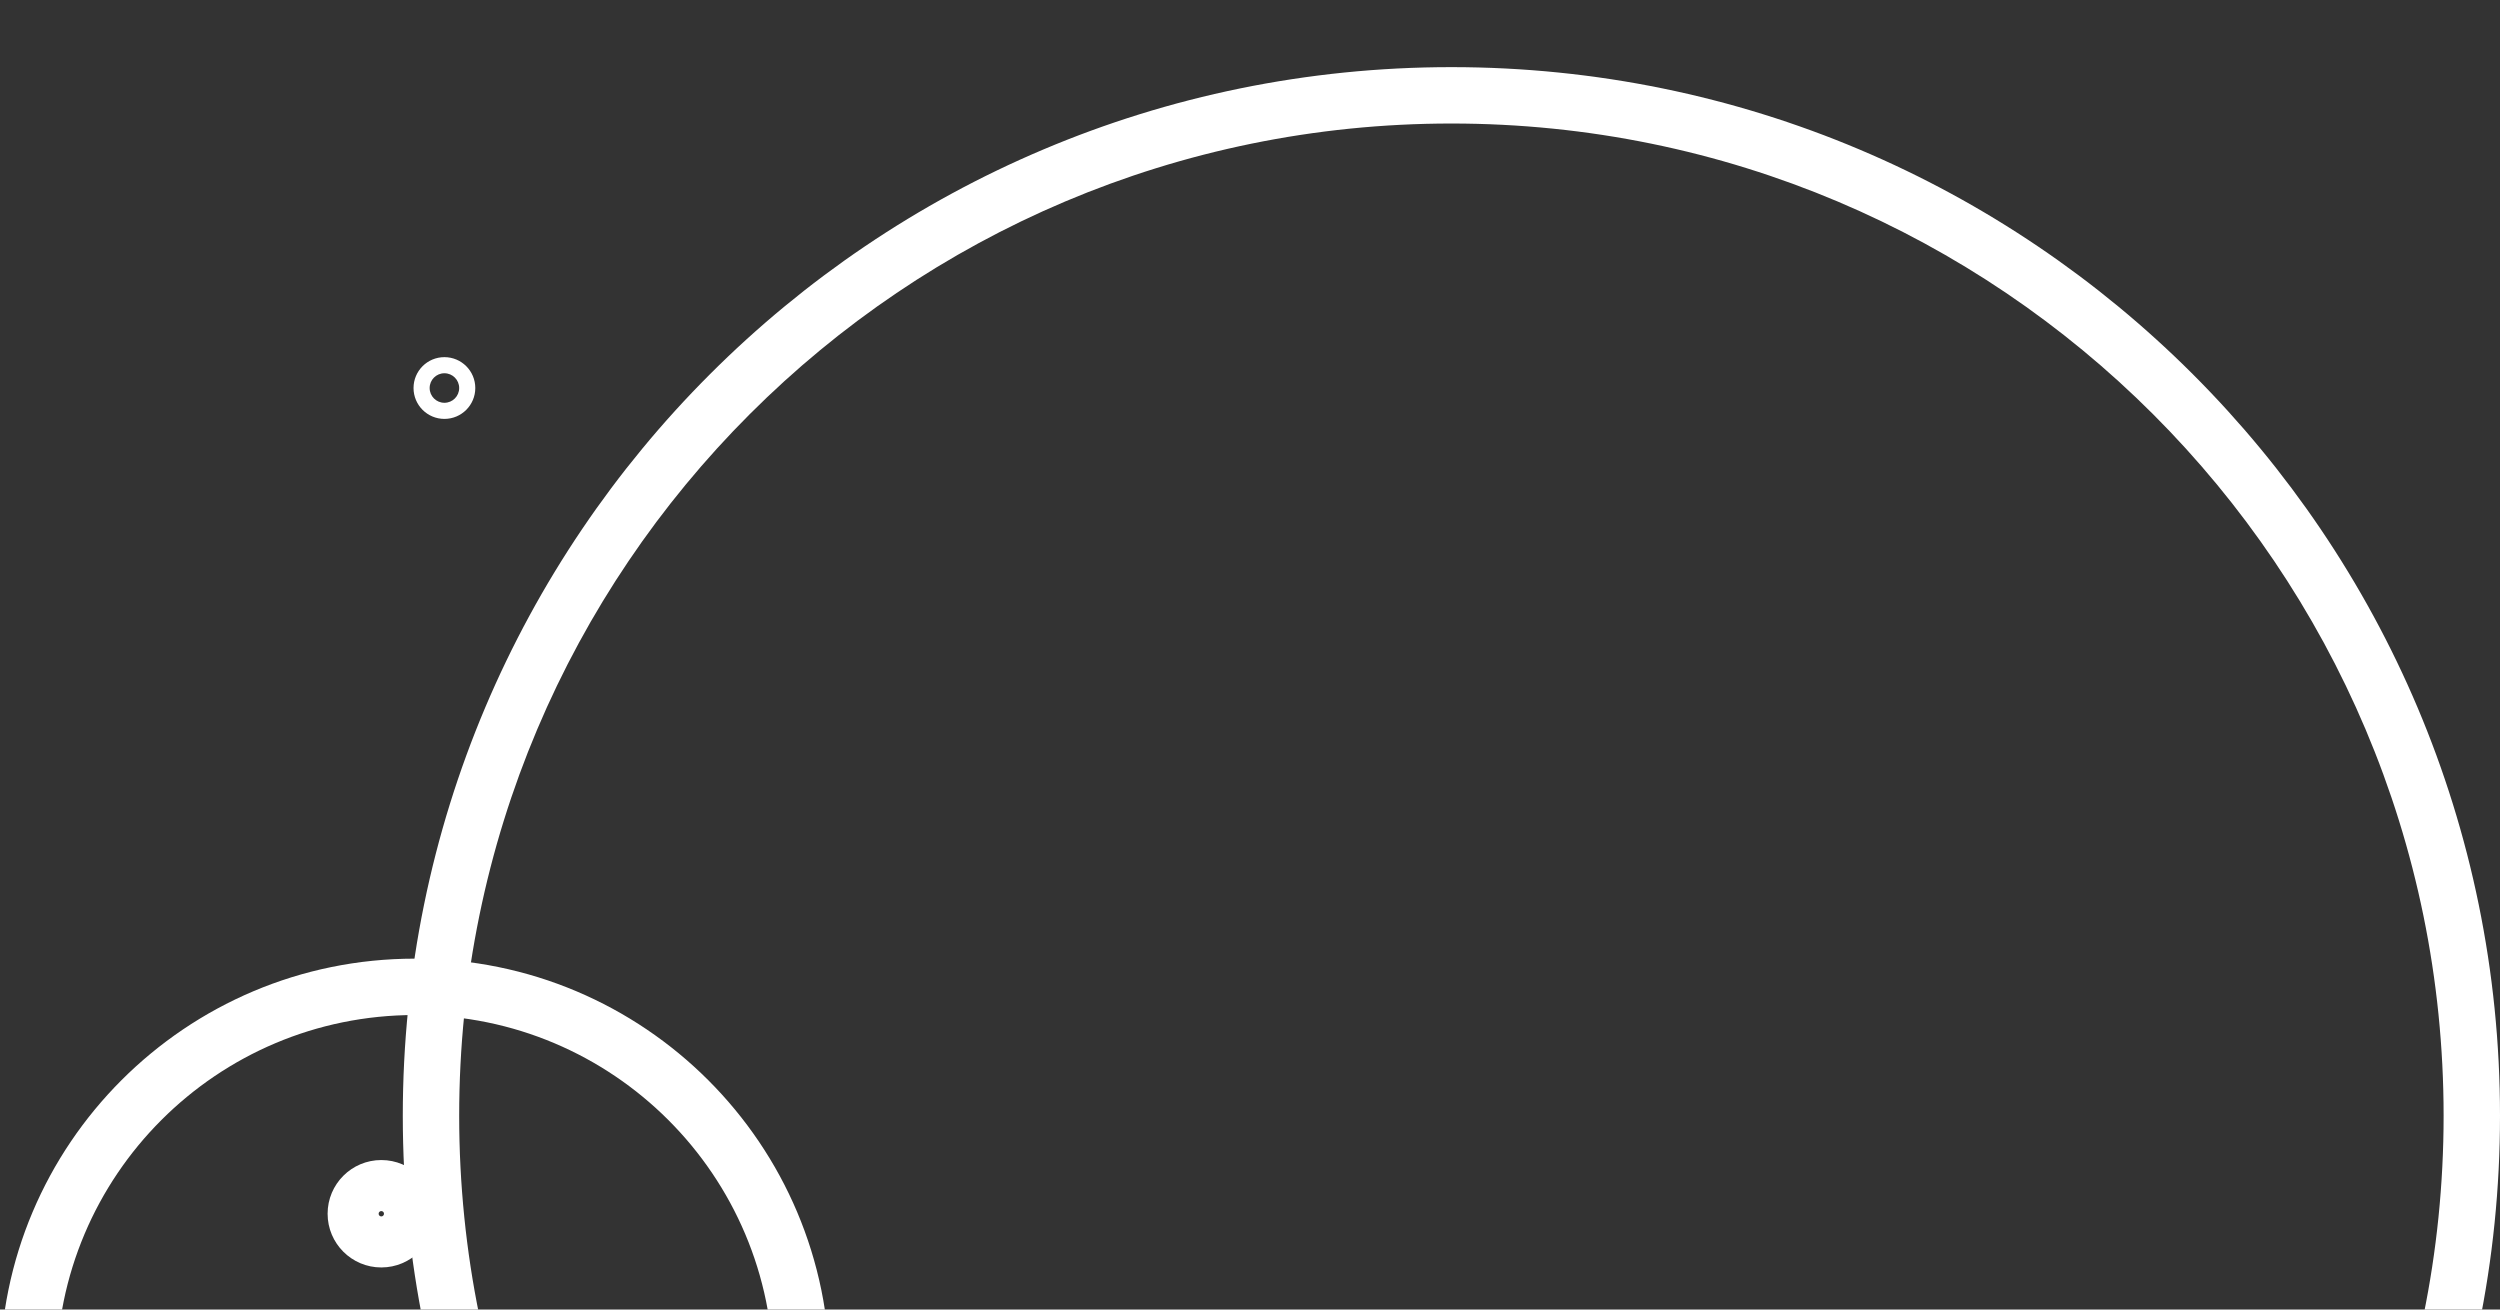 <svg width="546" height="286" viewBox="0 0 546 286" fill="none" xmlns="http://www.w3.org/2000/svg">
<rect x="0" y="0" width="546" height="286" fill="#333333" stroke="none"/>
<g clip-path="url(#clip0_2106_501)">
<path fill-rule="evenodd" clip-rule="evenodd" d="M90.609 378.271C133.849 378.271 168.902 343.218 168.902 299.977C168.902 256.737 133.849 221.684 90.609 221.684C47.369 221.684 12.316 256.737 12.316 299.977C12.316 343.218 47.369 378.271 90.609 378.271ZM90.609 390.586C140.651 390.586 181.218 350.019 181.218 299.977C181.218 249.935 140.651 209.368 90.609 209.368C40.567 209.368 0 249.935 0 299.977C0 350.019 40.567 390.586 90.609 390.586Z" fill="white"/>
<path fill-rule="evenodd" clip-rule="evenodd" d="M97.06 81.519C98.841 81.519 100.285 82.963 100.285 84.744C100.285 86.526 98.841 87.97 97.06 87.97C95.278 87.97 93.834 86.526 93.834 84.744C93.834 82.963 95.278 81.519 97.06 81.519ZM97.06 78C100.785 78 103.804 81.02 103.804 84.744C103.804 88.469 100.785 91.489 97.06 91.489C93.335 91.489 90.315 88.469 90.315 84.744C90.315 81.02 93.335 78 97.06 78Z" fill="white"/>
<path fill-rule="evenodd" clip-rule="evenodd" d="M83.278 265.669C82.954 265.669 82.692 265.407 82.692 265.083C82.692 264.759 82.954 264.496 83.278 264.496C83.602 264.496 83.865 264.759 83.865 265.083C83.865 265.407 83.602 265.669 83.278 265.669ZM83.278 253.353C89.756 253.353 95.007 258.605 95.007 265.083C95.007 271.561 89.756 276.812 83.278 276.812C76.8 276.812 71.549 271.561 71.549 265.083C71.549 258.605 76.8 253.353 83.278 253.353Z" fill="white"/>
<path fill-rule="evenodd" clip-rule="evenodd" d="M316.985 460.376C436.665 460.376 533.684 363.356 533.684 243.677C533.684 123.997 436.665 26.977 316.985 26.977C197.305 26.977 100.286 123.997 100.286 243.677C100.286 363.356 197.305 460.376 316.985 460.376ZM316.985 472.692C443.467 472.692 546 370.158 546 243.677C546 117.195 443.467 14.662 316.985 14.662C190.504 14.662 87.97 117.195 87.97 243.677C87.97 370.158 190.504 472.692 316.985 472.692Z" fill="white"/>
</g>
<defs>
<clipPath id="clip0_2106_501">
<rect width="546" height="286" fill="white"/>
</clipPath>
</defs>
</svg>

